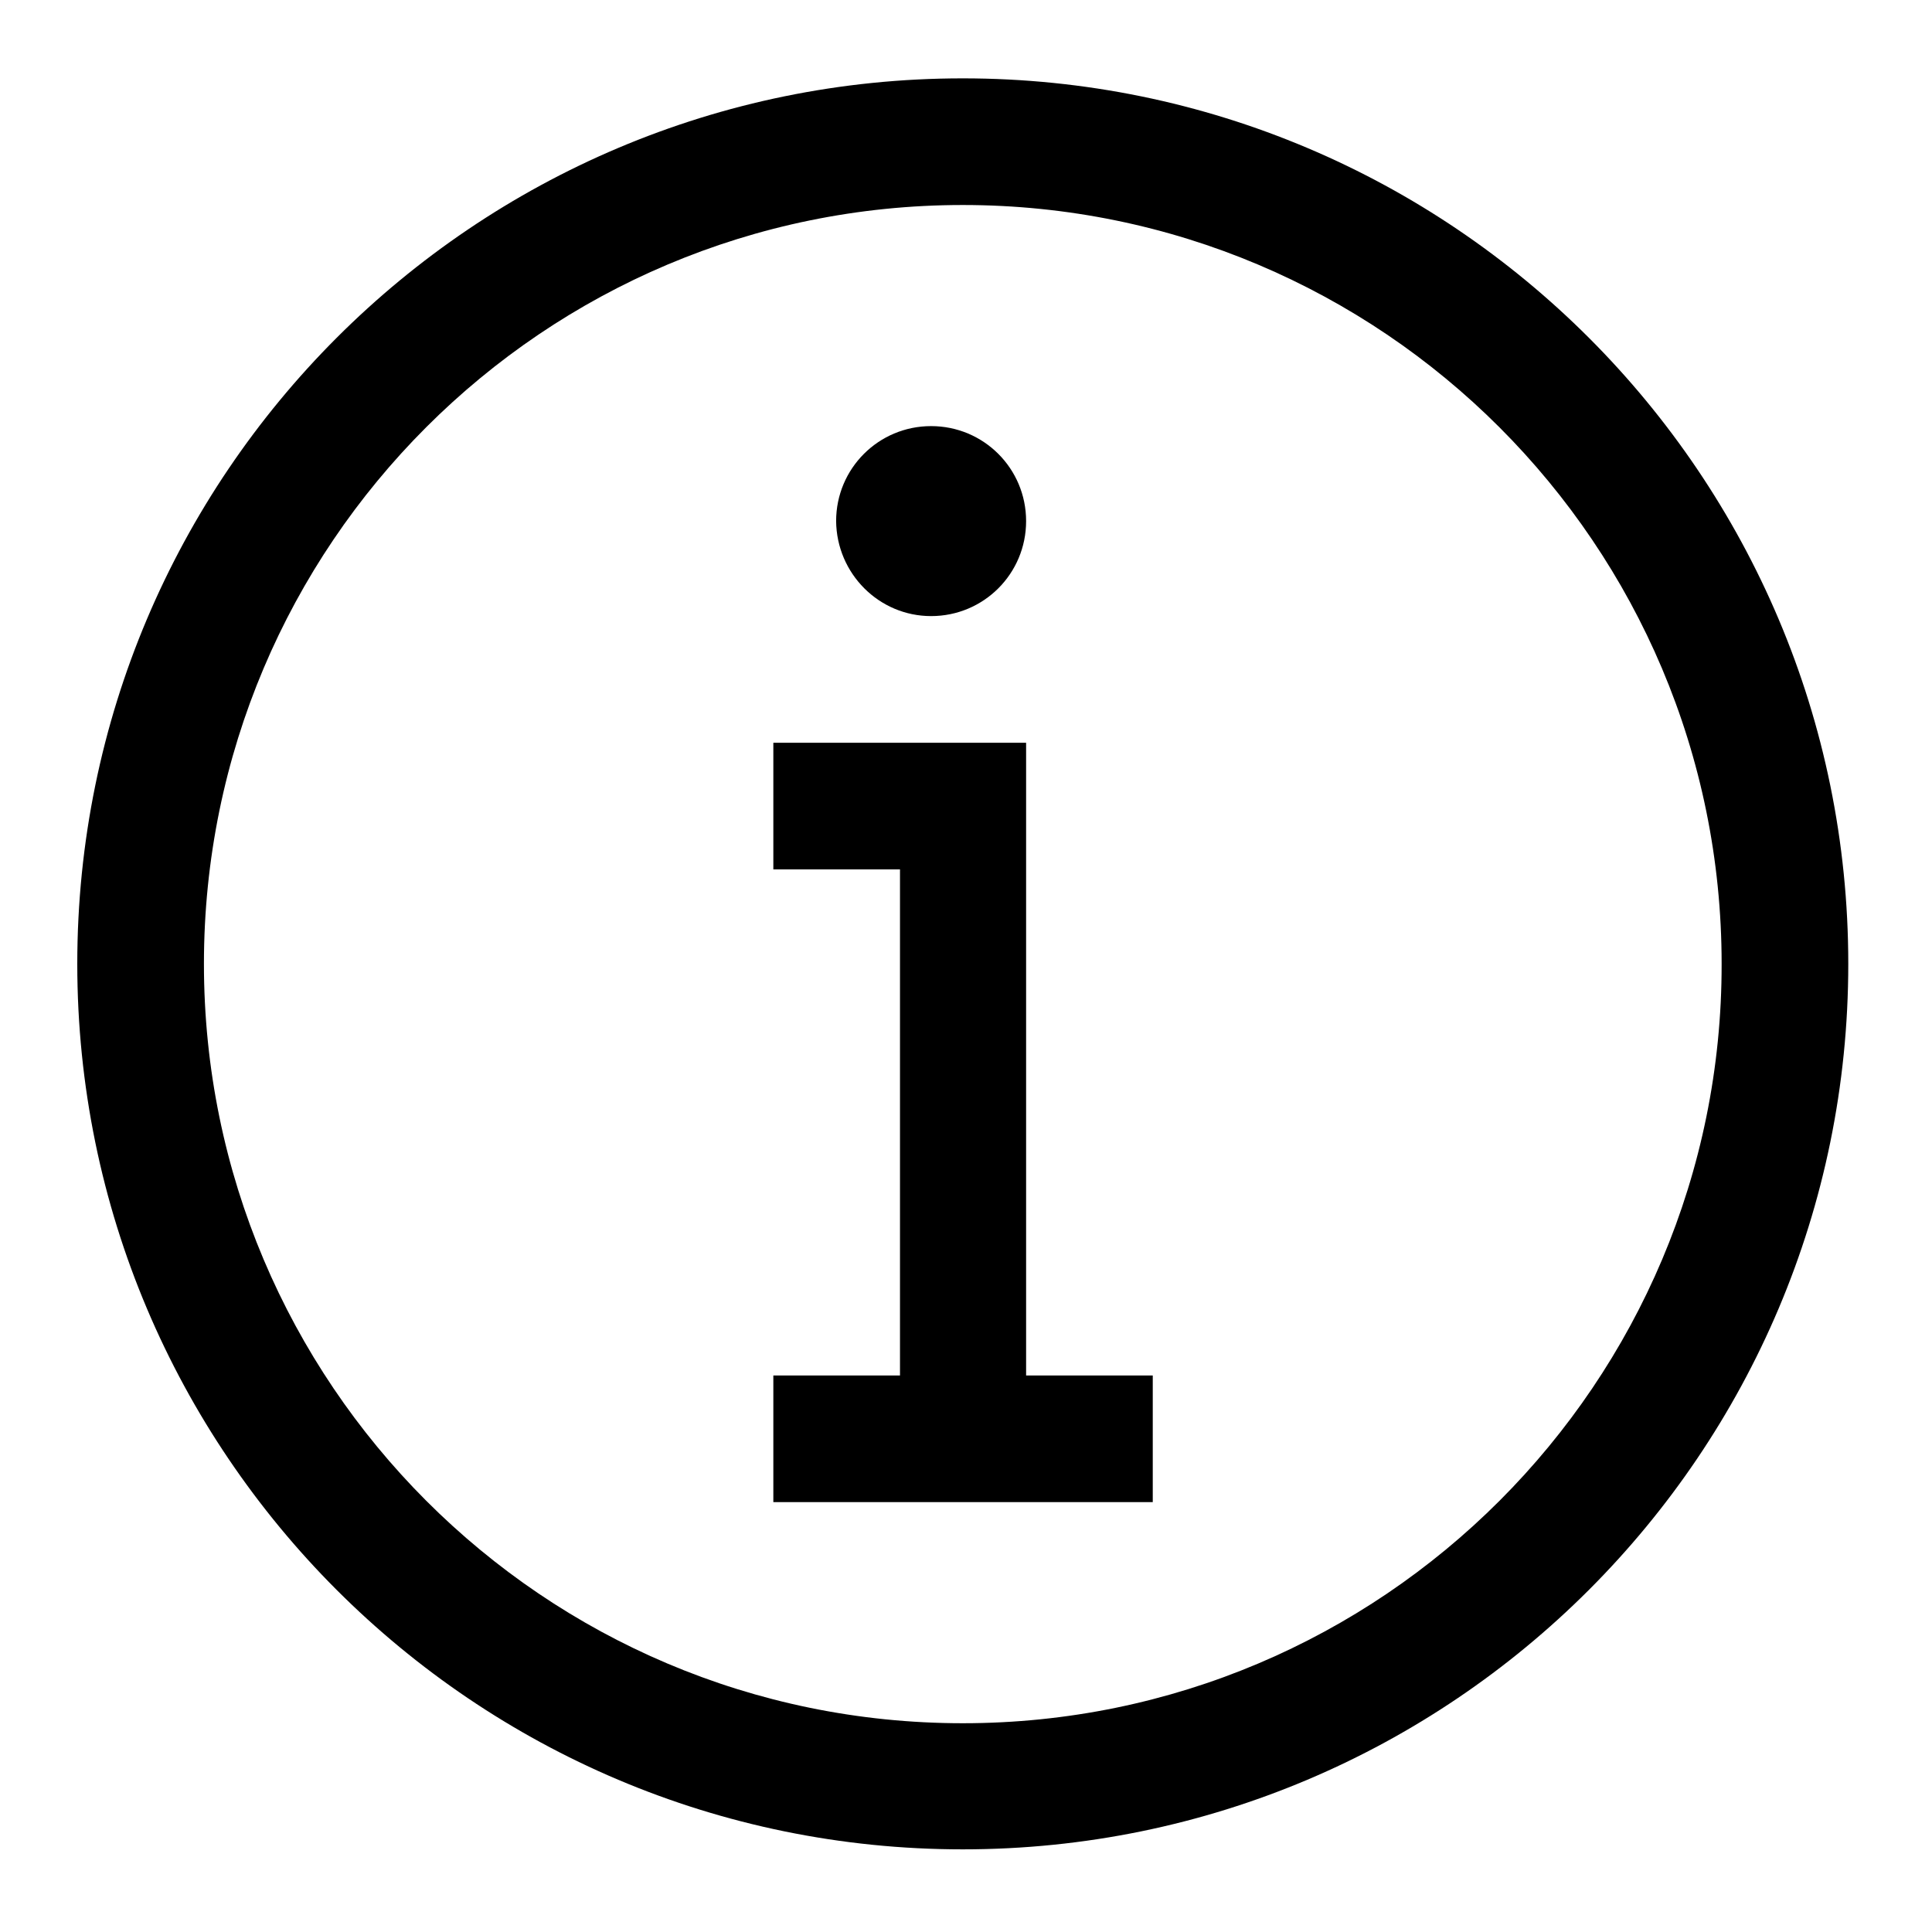<?xml version="1.0" encoding="utf-8"?>
<!-- Generator: Adobe Illustrator 22.0.1, SVG Export Plug-In . SVG Version: 6.00 Build 0)  -->
<svg version="1.0" id="图层_1" xmlns="http://www.w3.org/2000/svg" xmlns:xlink="http://www.w3.org/1999/xlink" x="0px" y="0px"
	 viewBox="0 0 360 360" style="enable-background:new 0 0 360 360;" xml:space="preserve">
<style type="text/css">
	.st0{fill-rule:evenodd;clip-rule:evenodd;}
</style>
<path d="M179.4,14.6c-91.1,0-165,73.9-165,165s73.9,165,165,165s165-73.9,165-165S270.5,14.6,179.4,14.6z M179.4,321.1
	C101.3,321.1,38,257.7,38,179.6c0-78.1,63.3-141.4,141.4-141.4s141.4,63.3,141.4,141.4C320.9,257.7,257.5,321.1,179.4,321.1z"/>
<g>
	<g>
		<path class="st0" d="M191.2,256.2V138.4h-47.1v23.6h23.6v94.3h-23.6v23.6h70.7v-23.6H191.2z M173.5,114.8
			c9.8,0,17.7-7.9,17.7-17.7c0-9.8-7.9-17.7-17.7-17.7c-9.8,0-17.7,7.9-17.7,17.7C155.9,106.9,163.8,114.8,173.5,114.8z"/>
	</g>
</g>
</svg>
